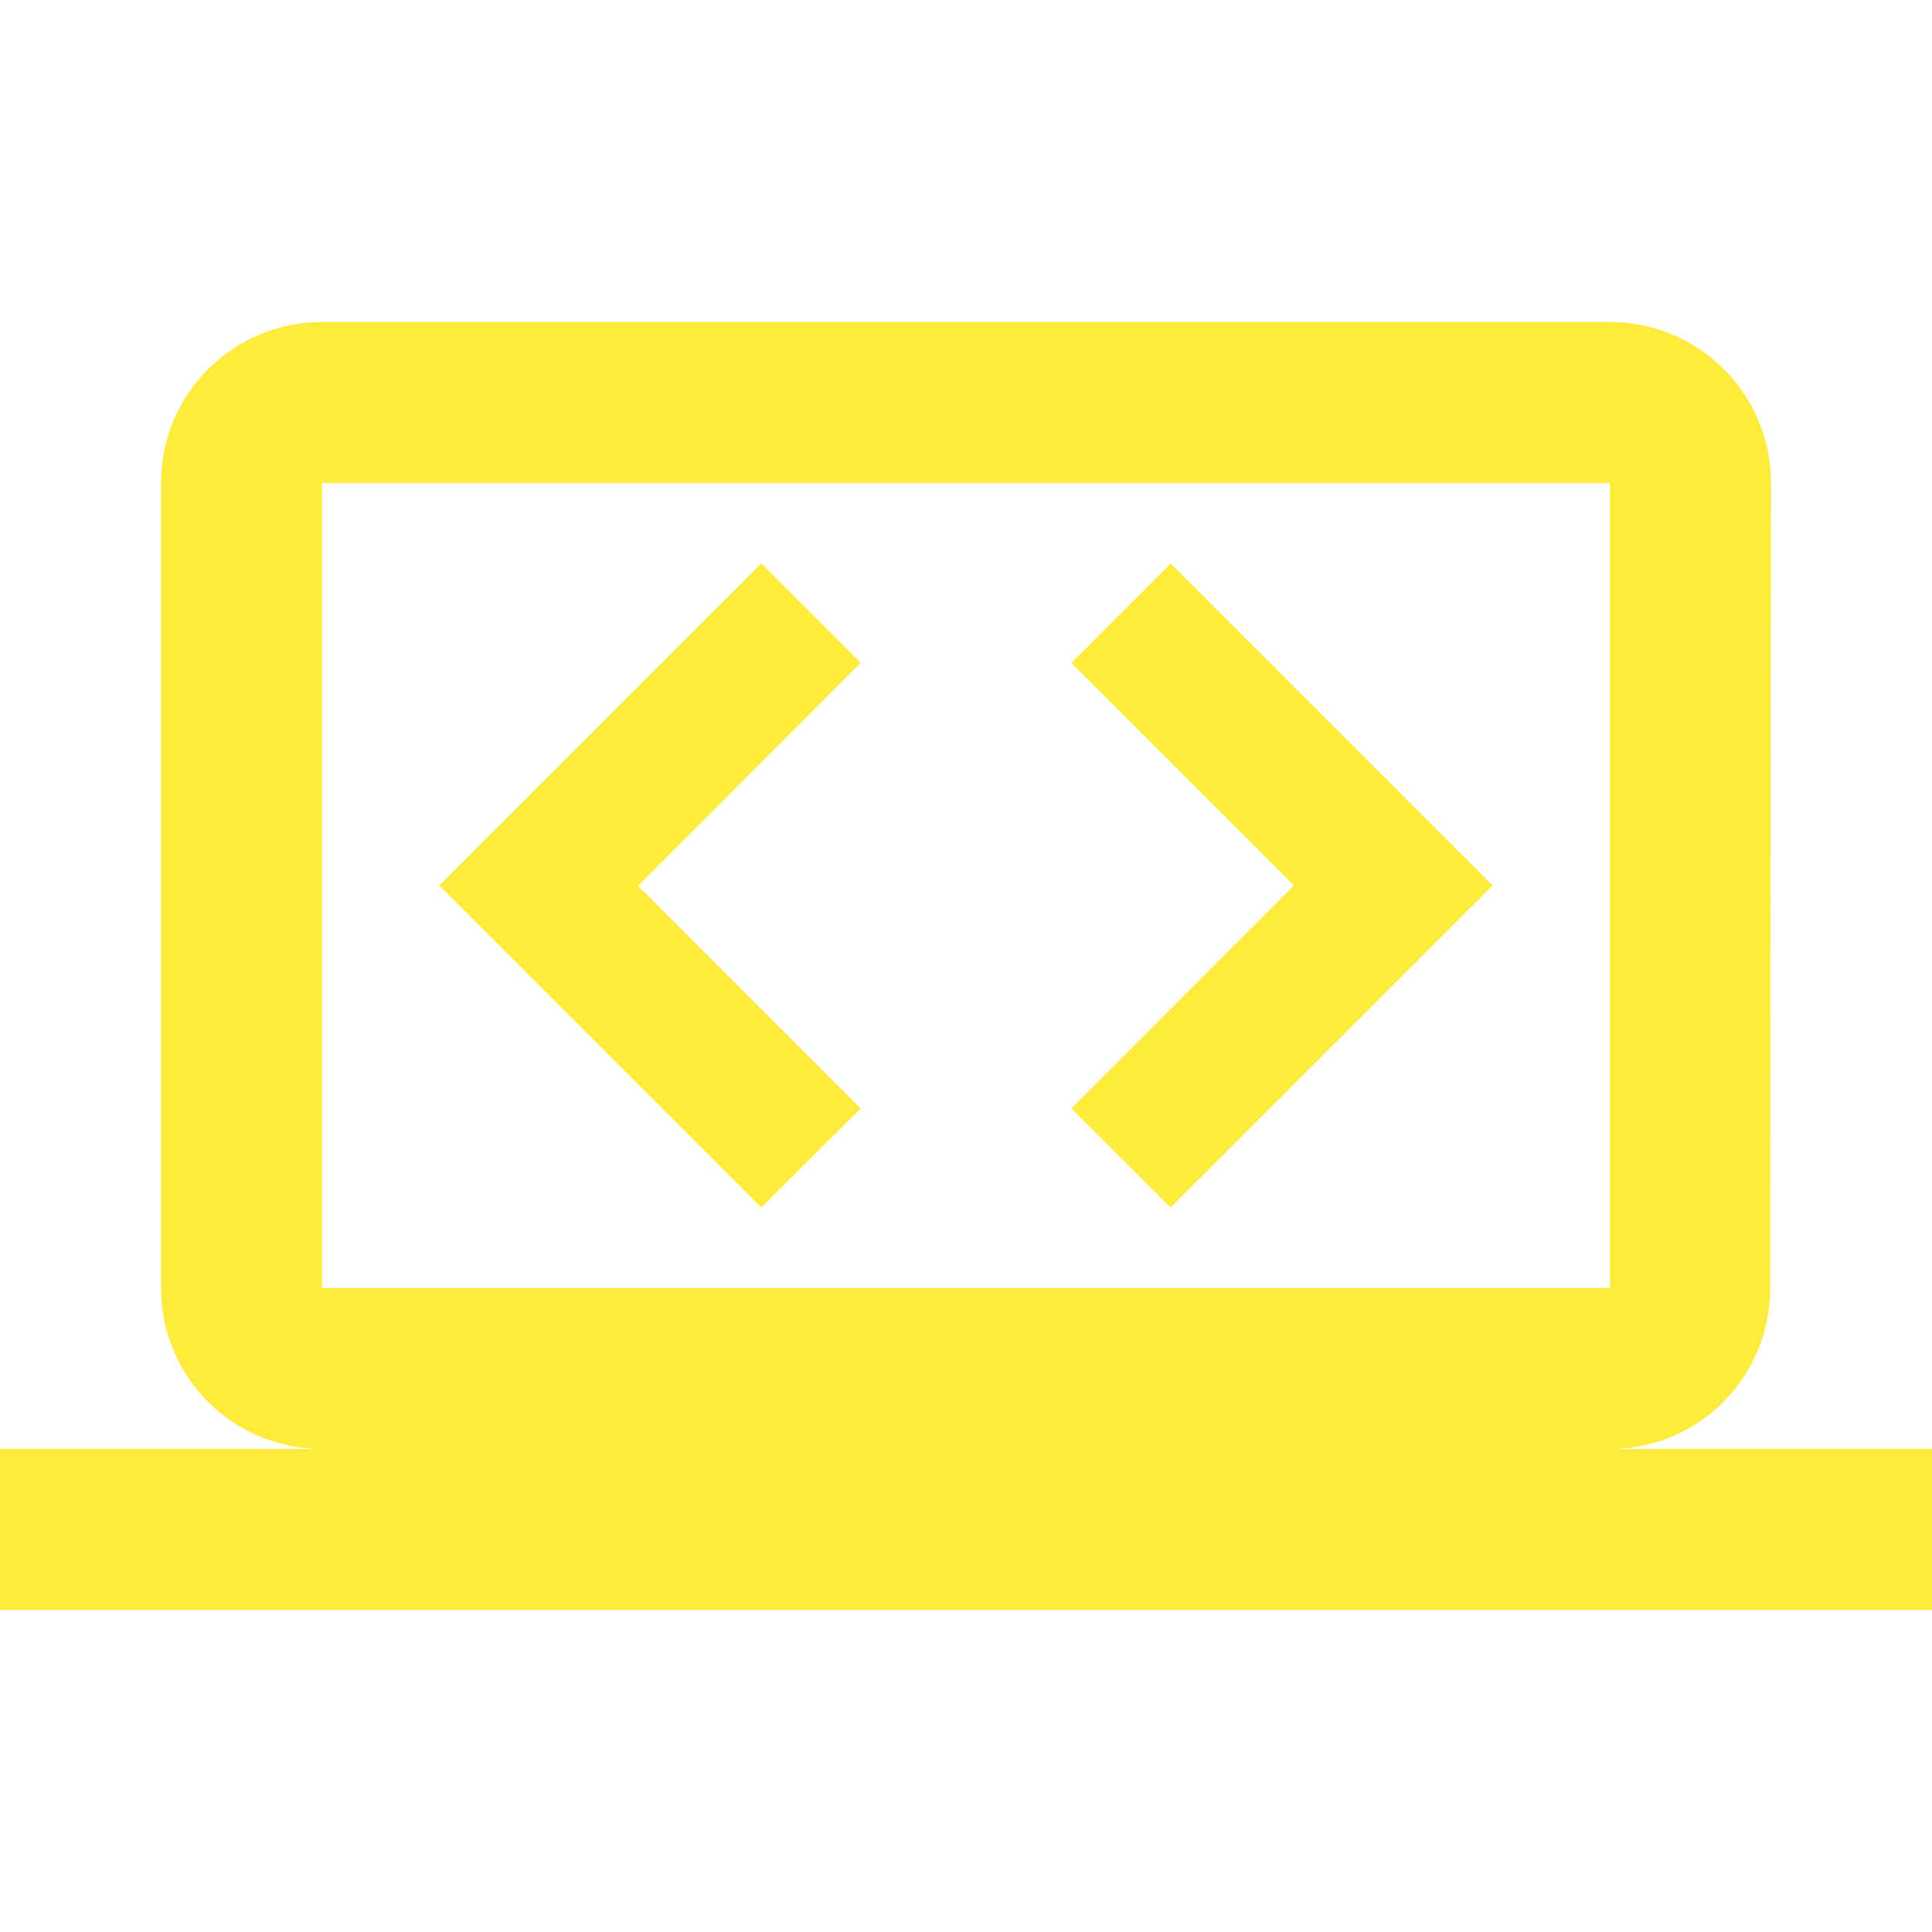 <?xml version="1.0" encoding="UTF-8" standalone="no"?>
<svg
   xmlns:dc="http://purl.org/dc/elements/1.1/"
   xmlns:cc="http://creativecommons.org/ns#"
   xmlns:rdf="http://www.w3.org/1999/02/22-rdf-syntax-ns#"
   xmlns:svg="http://www.w3.org/2000/svg"
   xmlns="http://www.w3.org/2000/svg"
   xmlns:sodipodi="http://sodipodi.sourceforge.net/DTD/sodipodi-0.dtd"
   xmlns:inkscape="http://www.inkscape.org/namespaces/inkscape"
   fill="#FFEB3B"
   width="48"
   height="48"
   viewBox="0 0 48 48"
   id="svg2"
   version="1.1"
   inkscape:version="0.91 r13725"
   sodipodi:docname="applications-development.svg">
  <defs
     id="defs8" />
  <sodipodi:namedview
     pagecolor="#ffffff"
     bordercolor="#666666"
     borderopacity="1"
     objecttolerance="10"
     gridtolerance="10"
     guidetolerance="10"
     inkscape:pageopacity="0"
     inkscape:pageshadow="2"
     inkscape:window-width="1366"
     inkscape:window-height="713"
     id="namedview6"
     showgrid="false"
     inkscape:snap-page="true"
     inkscape:snap-bbox="true"
     inkscape:bbox-paths="true"
     inkscape:snap-bbox-edge-midpoints="true"
     inkscape:bbox-nodes="true"
     inkscape:zoom="4.916666680926653"
     inkscape:cx="6.020925446112258"
     inkscape:cy="24.51692658527615"
     inkscape:window-x="0"
     inkscape:window-y="30"
     inkscape:window-maximized="1"
     inkscape:current-layer="svg2" />
  <path
     id="path4154"
     style="fill:#FFEB3B"
     d="M 21.383,27.54 15.852,22.009 21.383,16.469 18.914,14 10.914,22 l 8,8 2.469,-2.46 z M 29.086,30 l 8,-8 -8,-8 -2.469,2.469 L 32.148,22 26.617,27.54 29.086,30 Z M 8,8 C 5.79,8 4,9.79 4,12 l 0,20 c 0,2.21 1.79,4 4,4 l -8,0 0,4 48,0 0,-4 -8,0 c 2.21,0 3.98,-1.79 3.98,-4 L 44,12 C 44,9.79 42.21,8 40,8 L 8,8 Z m 0,4 32,0 0,20 -32,0 0,-20 z" />
</svg>
